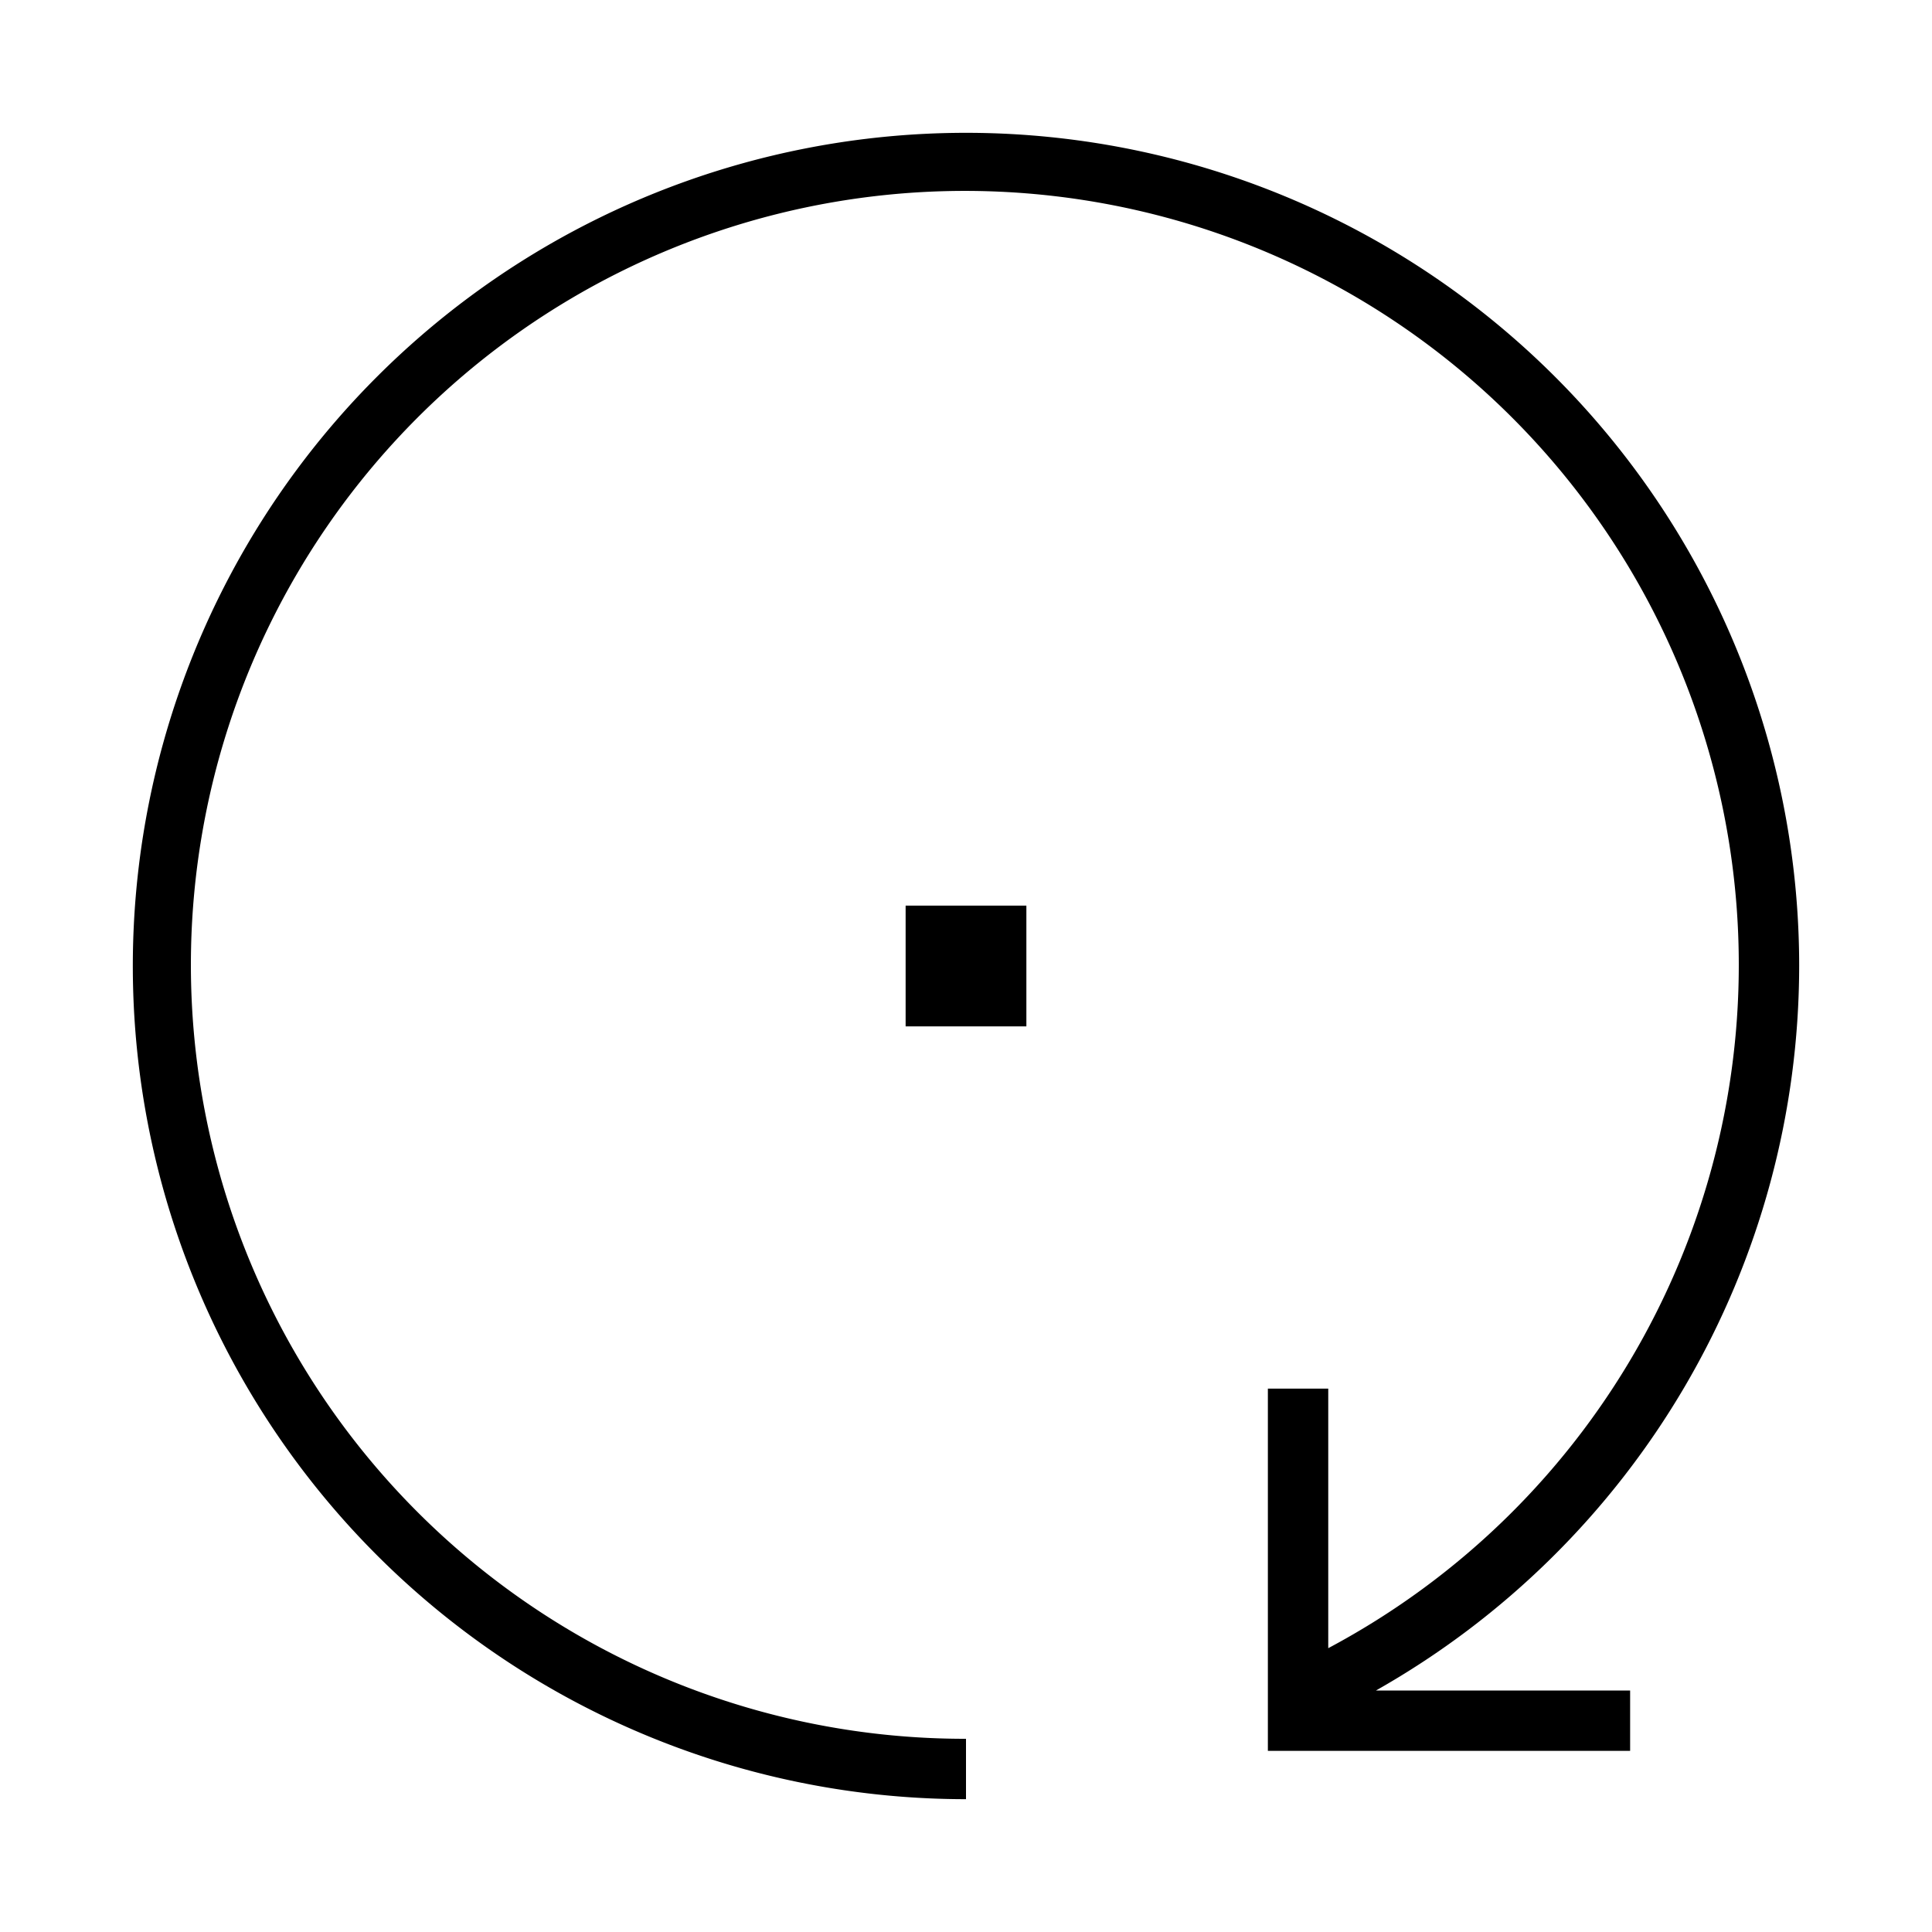 <svg xmlns="http://www.w3.org/2000/svg" viewBox="0 0 32 32"><path d="M17 17h-2v-2h2zm12.8-1A13.8 13.8 0 1 0 16 29.8v-1a12.819 12.819 0 1 1 6-1.501V23h-1v6h6v-1h-4.21a13.8 13.8 0 0 0 7.01-12"/><path fill="none" d="M0 0h32v32H0z"/></svg>